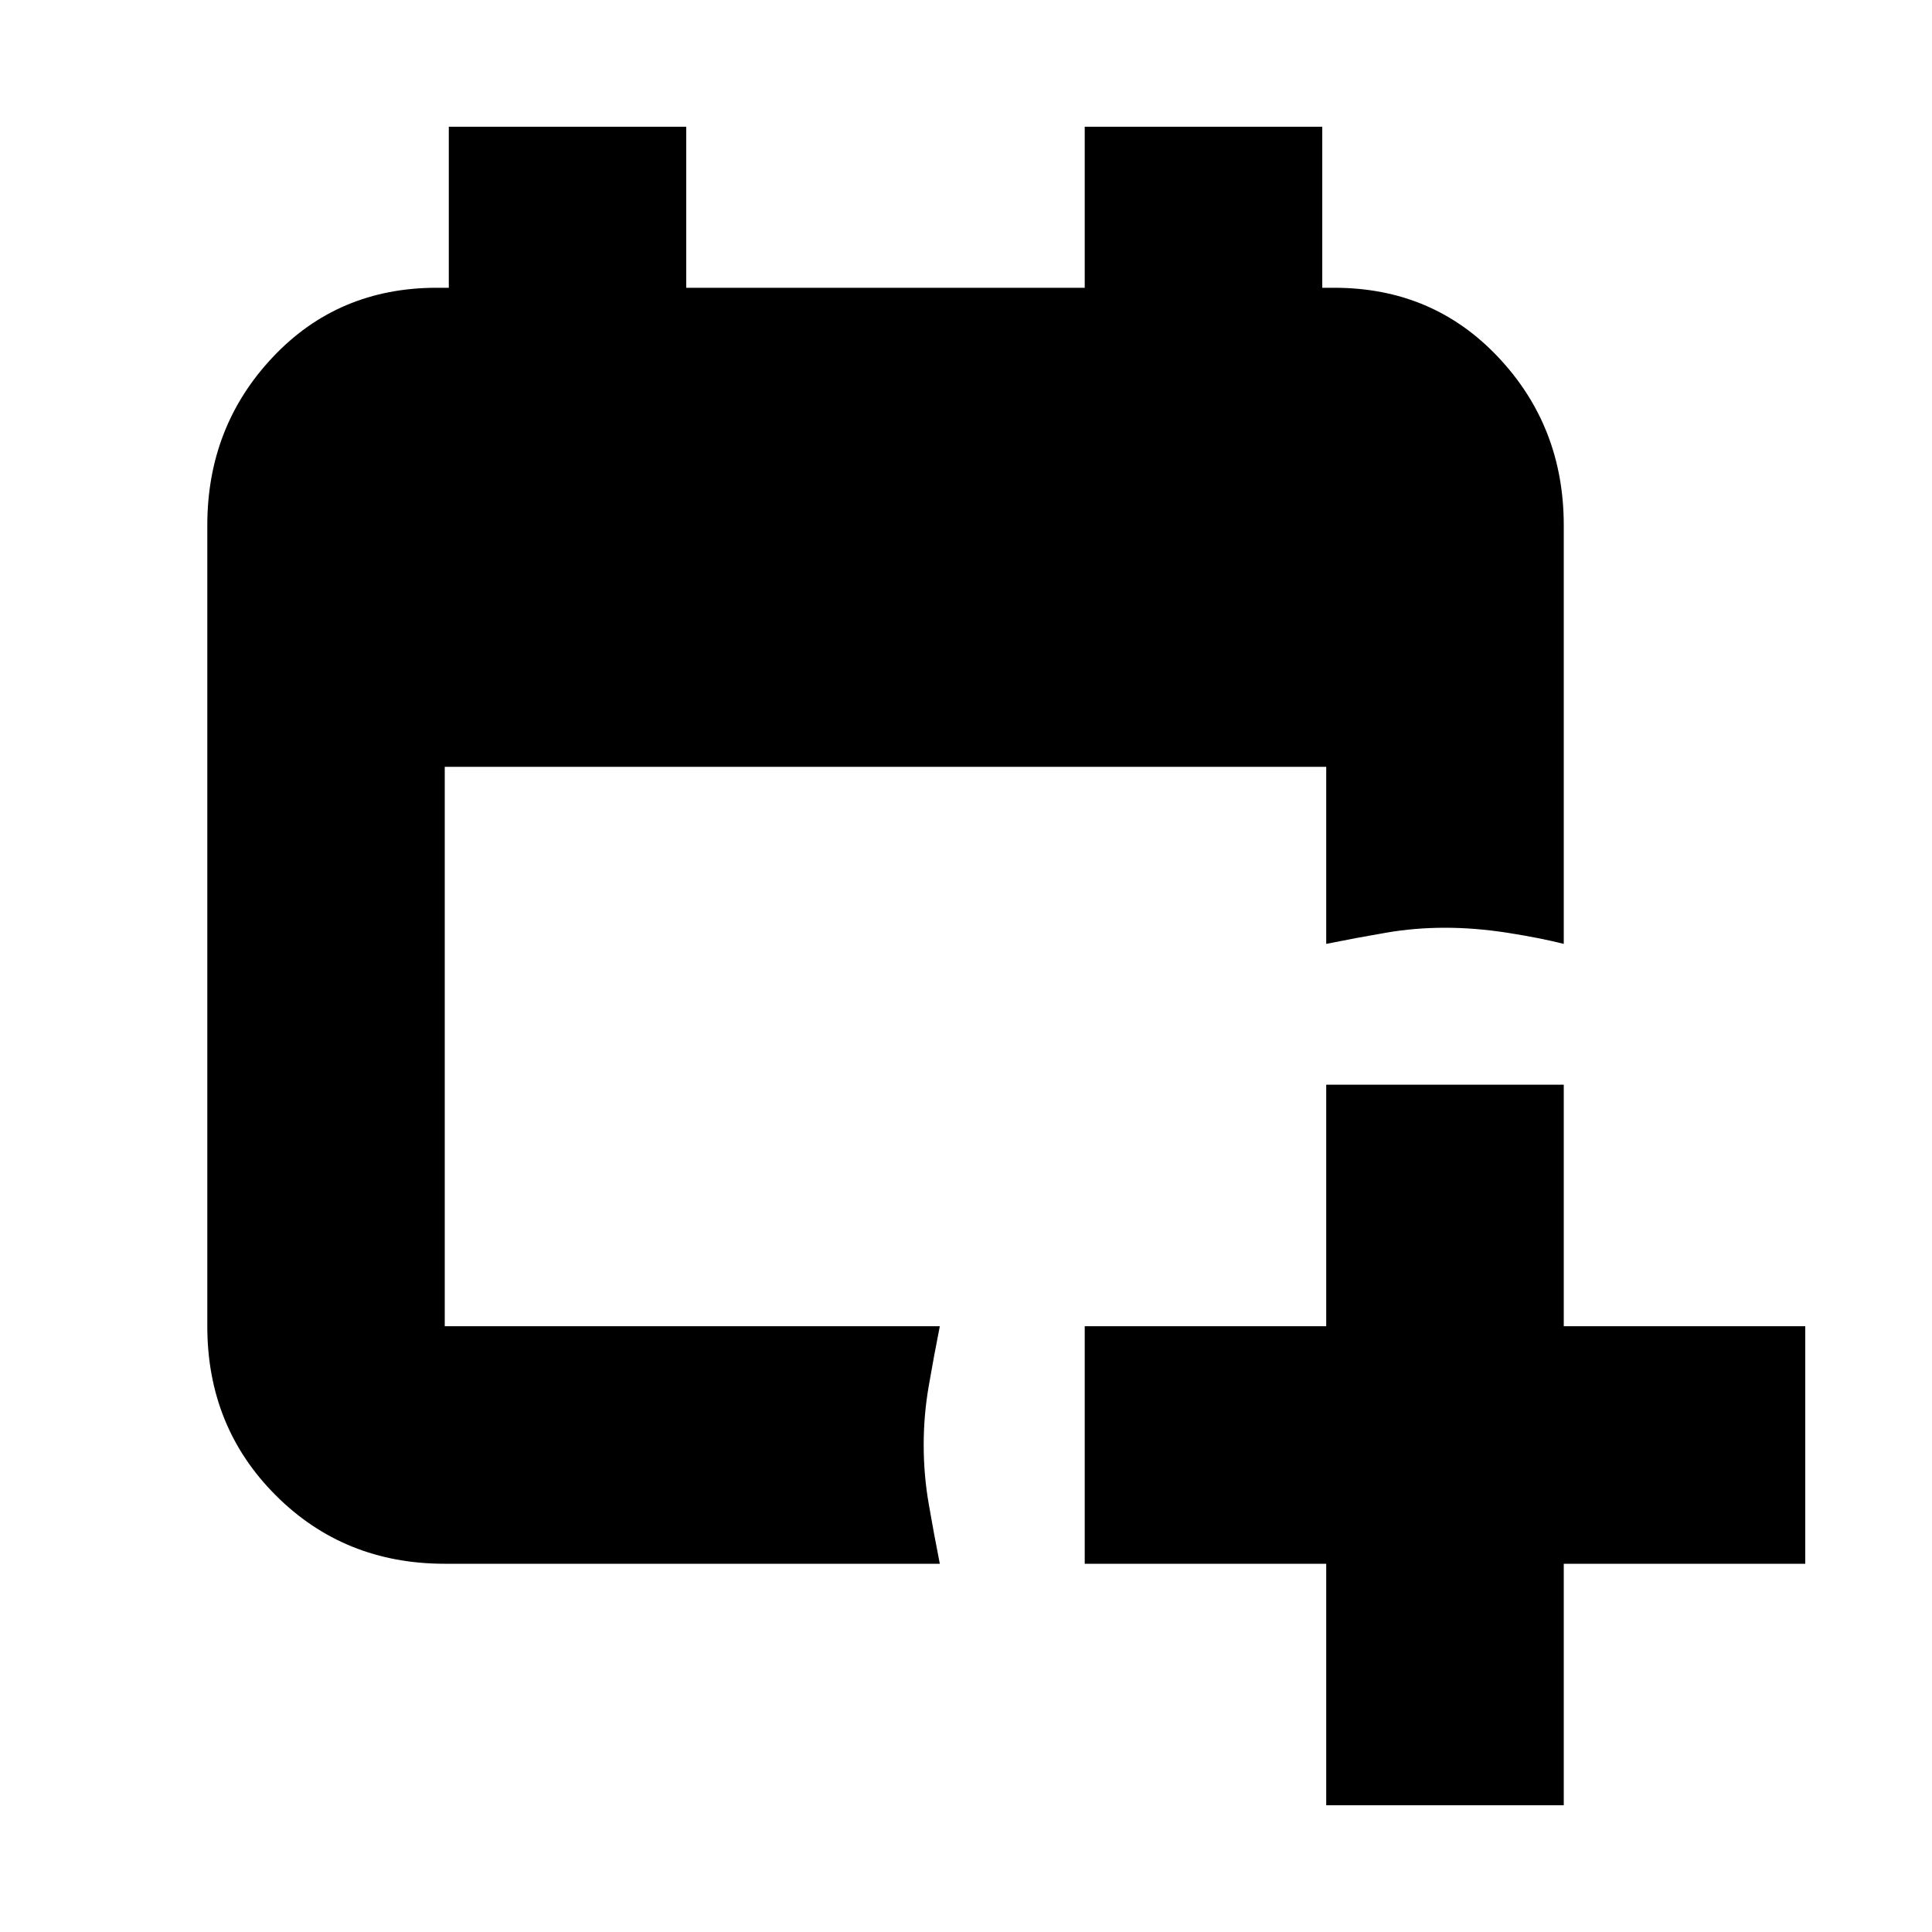 <svg xmlns="http://www.w3.org/2000/svg" height="20" width="20"><path d="M9.729 16.188H4.604Q3.562 16.188 2.854 15.479Q2.146 14.771 2.146 13.729V5.438Q2.146 4.417 2.823 3.698Q3.5 2.979 4.521 2.979H4.646V1.312H7.104V2.979H11.229V1.312H13.688V2.979H13.812Q14.833 2.979 15.51 3.698Q16.188 4.417 16.188 5.438V9.771Q15.938 9.708 15.604 9.656Q15.271 9.604 14.958 9.604Q14.646 9.604 14.344 9.656Q14.042 9.708 13.729 9.771V7.938H4.604V13.729Q4.604 13.729 4.604 13.729Q4.604 13.729 4.604 13.729H9.729Q9.667 14.042 9.615 14.344Q9.562 14.646 9.562 14.958Q9.562 15.271 9.615 15.573Q9.667 15.875 9.729 16.188ZM13.729 18.688V16.188H11.229V13.729H13.729V11.229H16.188V13.729H18.688V16.188H16.188V18.688Z"/></svg>